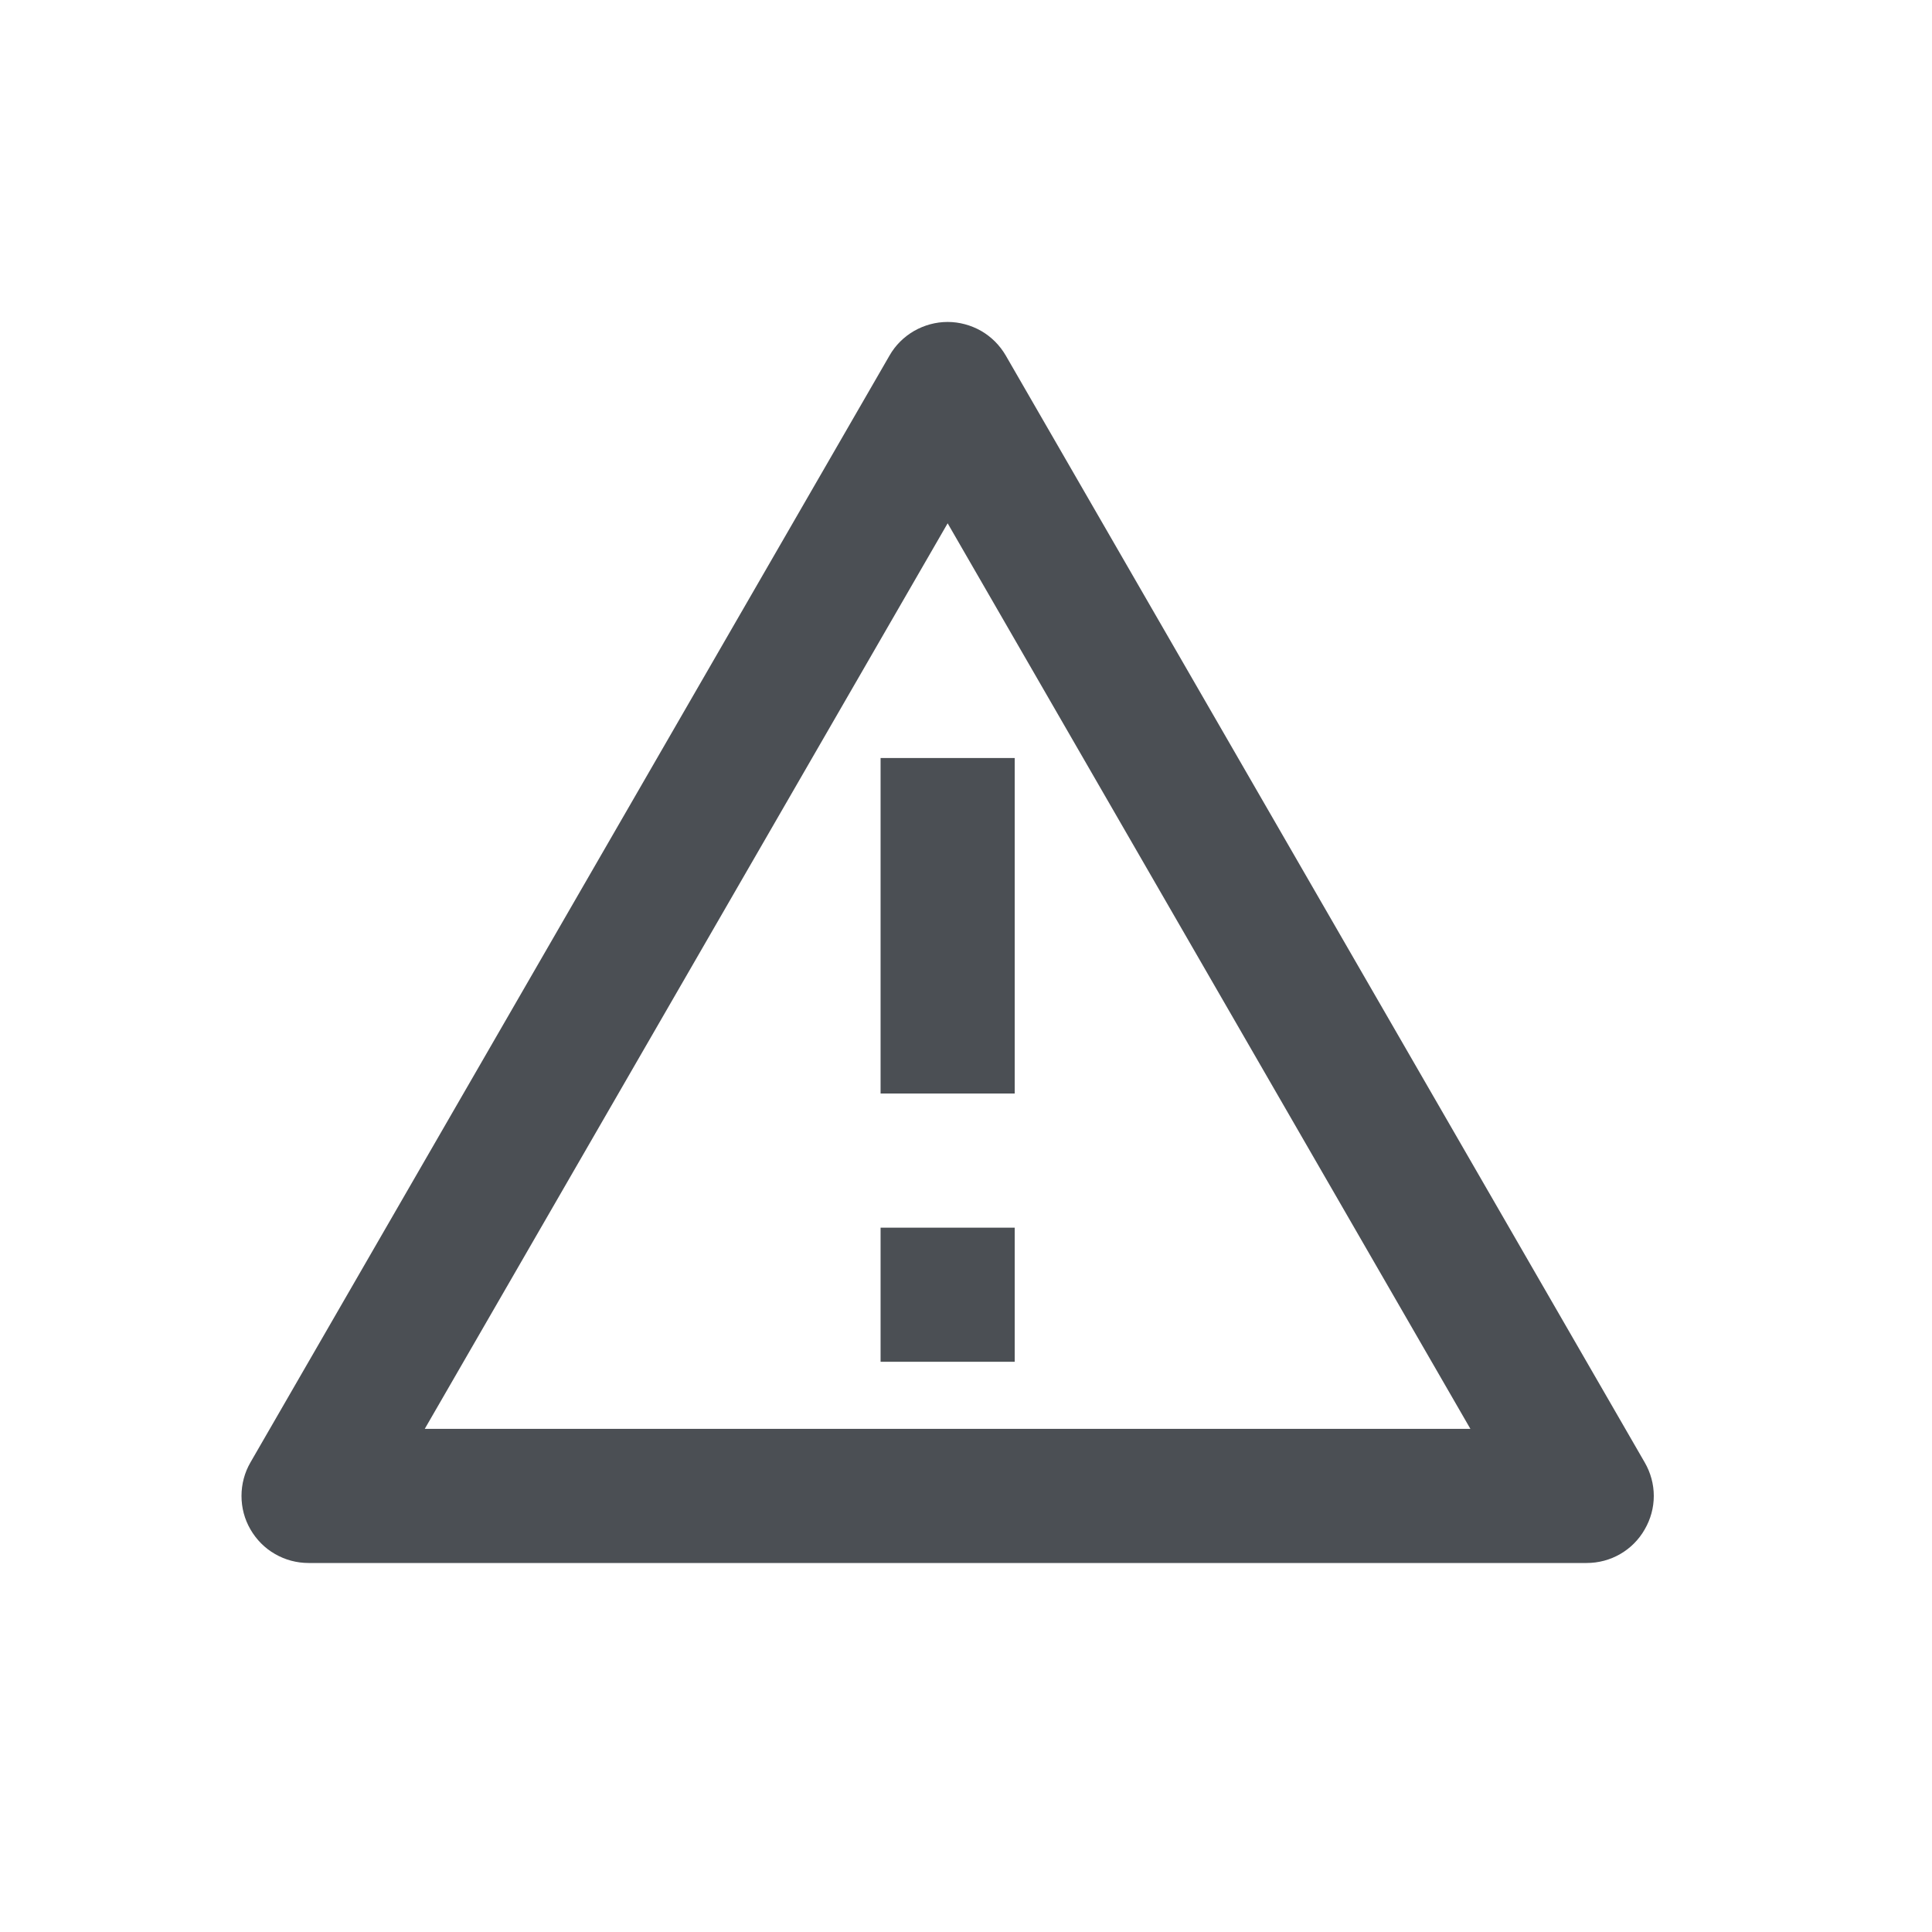 <svg width="14" height="14" viewBox="0 0 14 14" fill="none" xmlns="http://www.w3.org/2000/svg">
<path d="M7.288 2.576L11.918 10.597C11.961 10.671 11.984 10.755 11.984 10.84C11.984 10.926 11.961 11.009 11.918 11.083C11.876 11.157 11.814 11.219 11.741 11.261C11.667 11.304 11.583 11.326 11.498 11.326H2.236C2.151 11.326 2.067 11.304 1.993 11.261C1.919 11.219 1.858 11.157 1.815 11.083C1.772 11.009 1.75 10.926 1.75 10.84C1.75 10.755 1.772 10.671 1.815 10.597L6.446 2.576C6.488 2.502 6.55 2.441 6.624 2.398C6.698 2.356 6.781 2.333 6.867 2.333C6.952 2.333 7.036 2.356 7.11 2.398C7.184 2.441 7.245 2.502 7.288 2.576ZM3.078 10.354H10.655L6.867 3.792L3.078 10.354ZM6.381 8.896H7.353V9.868H6.381V8.896ZM6.381 5.493H7.353V7.924H6.381V5.493Z" fill="#4B4F54"/>
</svg>
